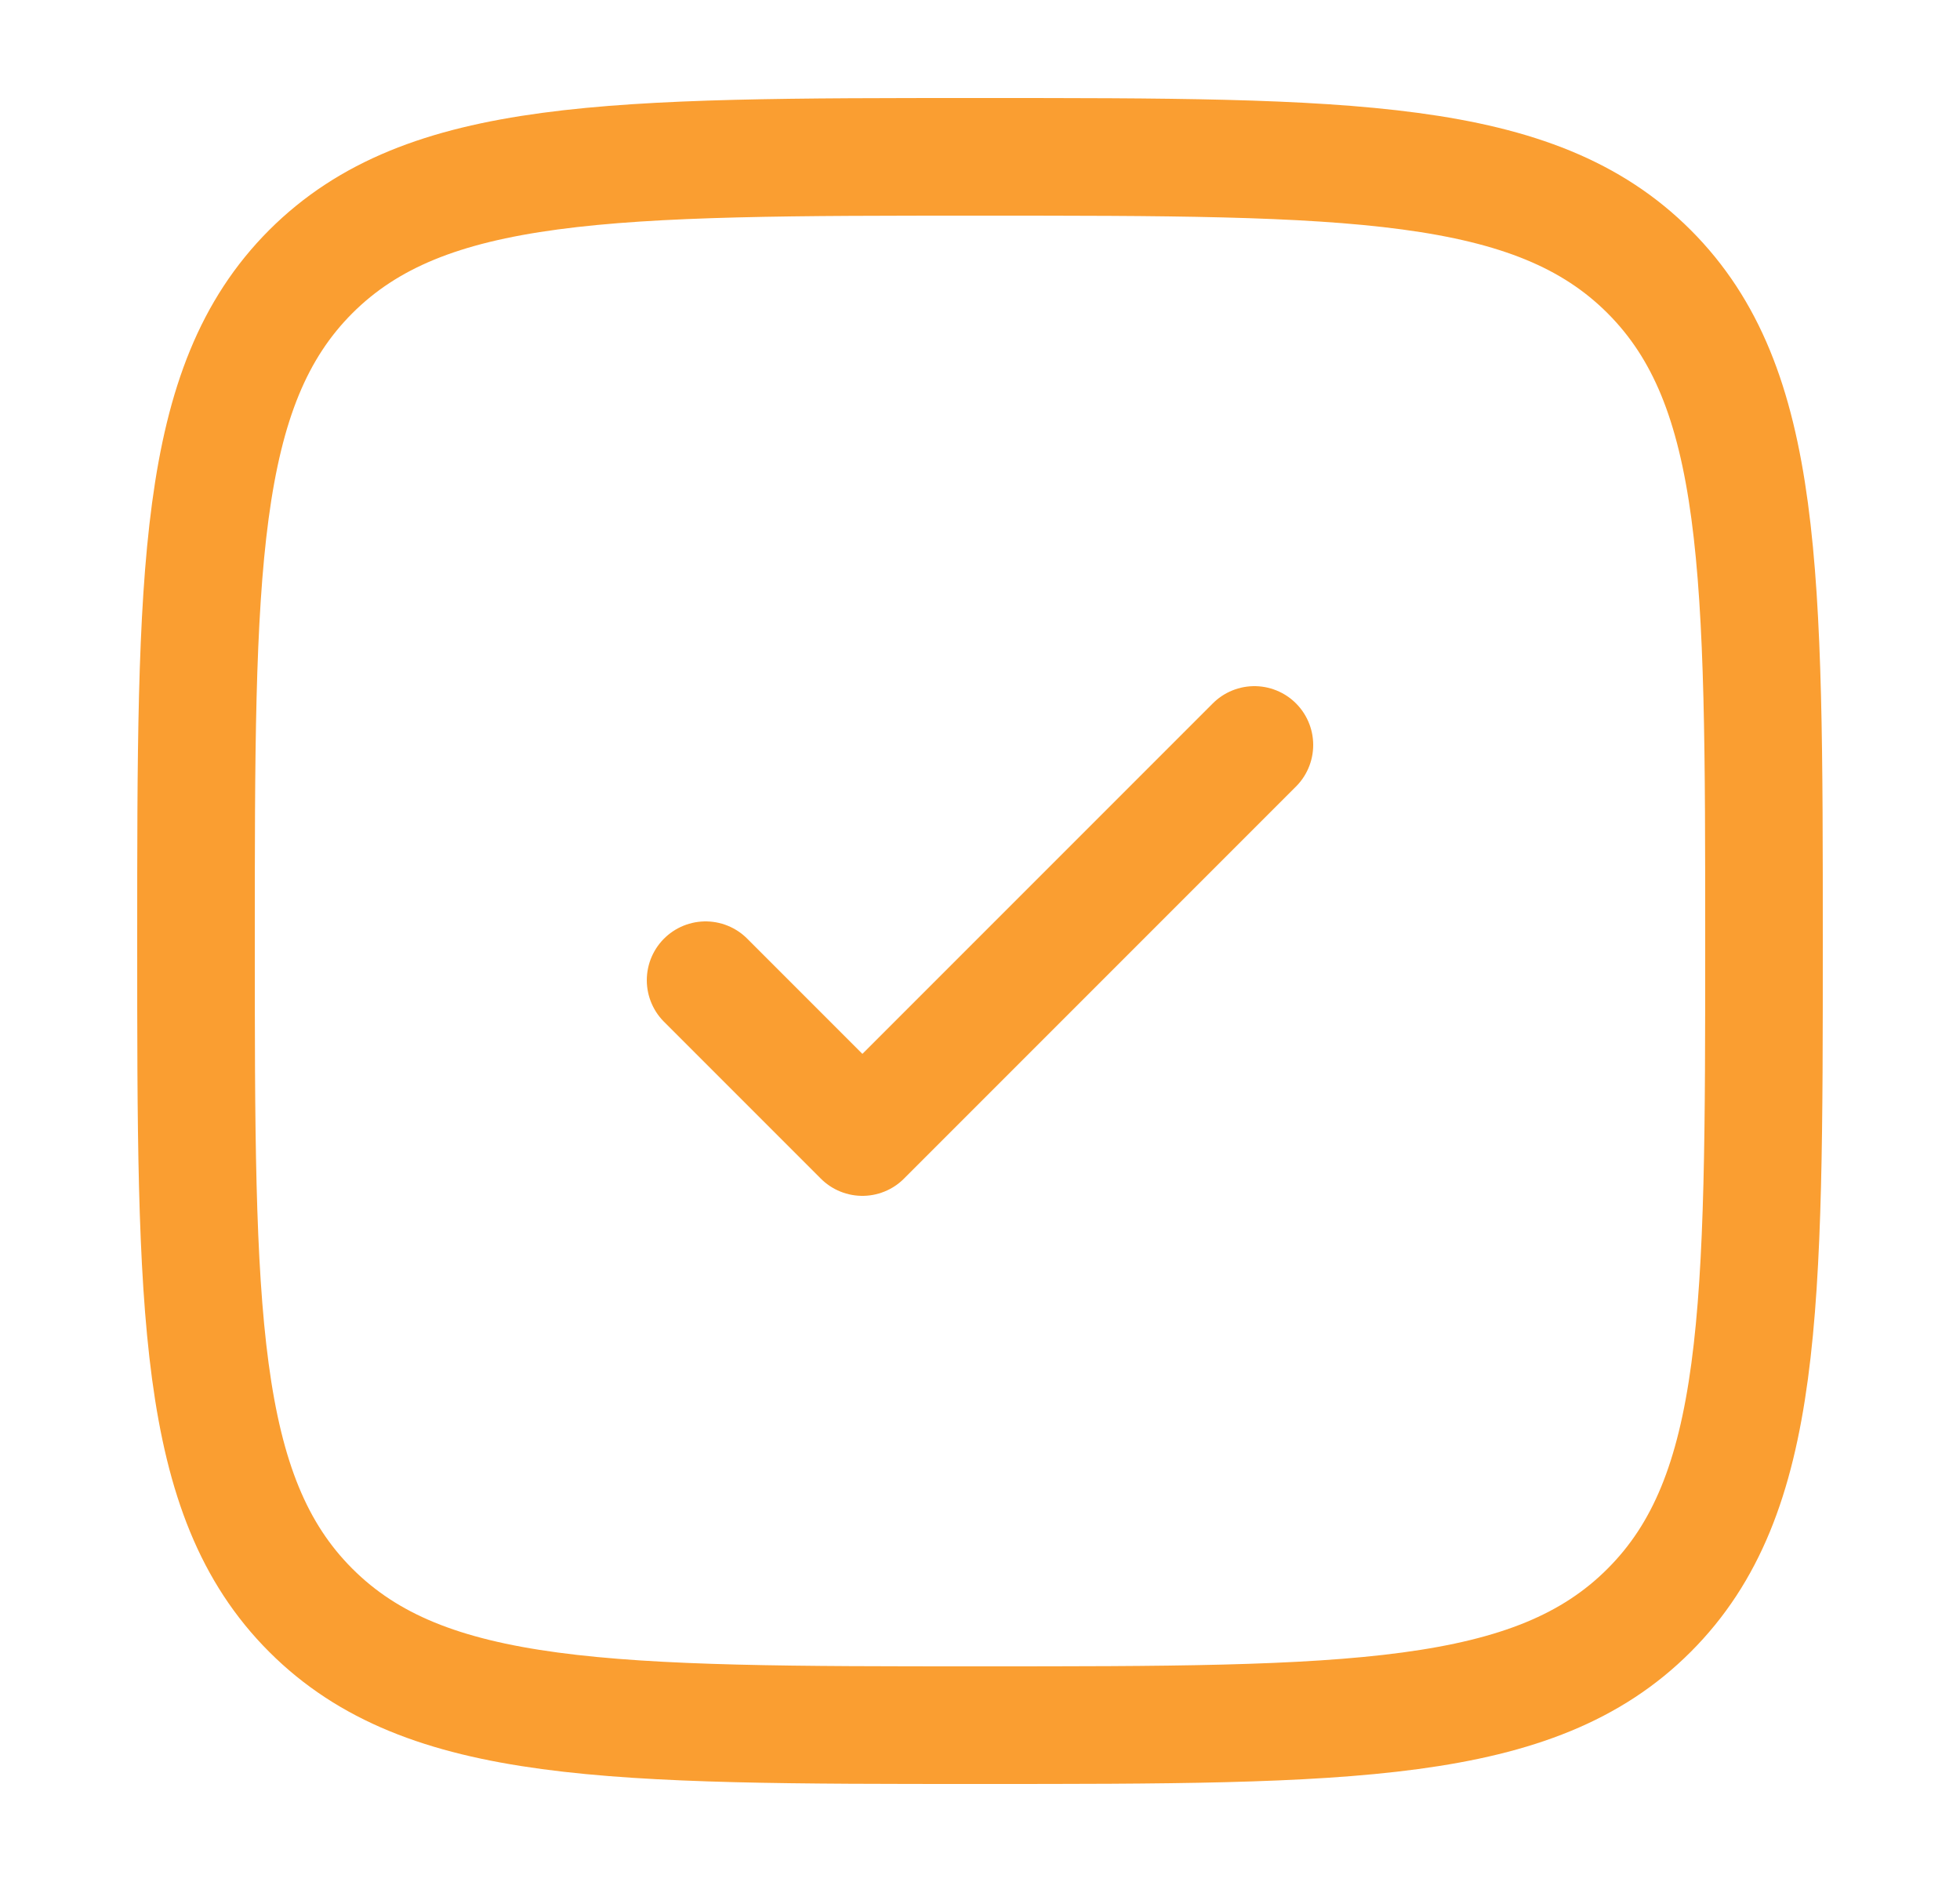 <svg width="25" height="24" viewBox="0 0 25 24" fill="none" xmlns="http://www.w3.org/2000/svg">
<path d="M2.5 12C2.5 7.286 2.5 4.929 3.964 3.464C5.43 2 7.786 2 12.5 2C17.214 2 19.571 2 21.035 3.464C22.5 4.93 22.5 7.286 22.5 12C22.5 16.714 22.5 19.071 21.035 20.535C19.572 22 17.214 22 12.5 22C7.786 22 5.429 22 3.964 20.535C2.5 19.072 2.5 16.714 2.5 12Z" stroke="#FA9E31" stroke-width="1.5"/>
<path d="M9 12.5L11 14.5L16 9.5" stroke="#FA9E31" stroke-width="1.5" stroke-linecap="round" stroke-linejoin="round"/>
</svg>
